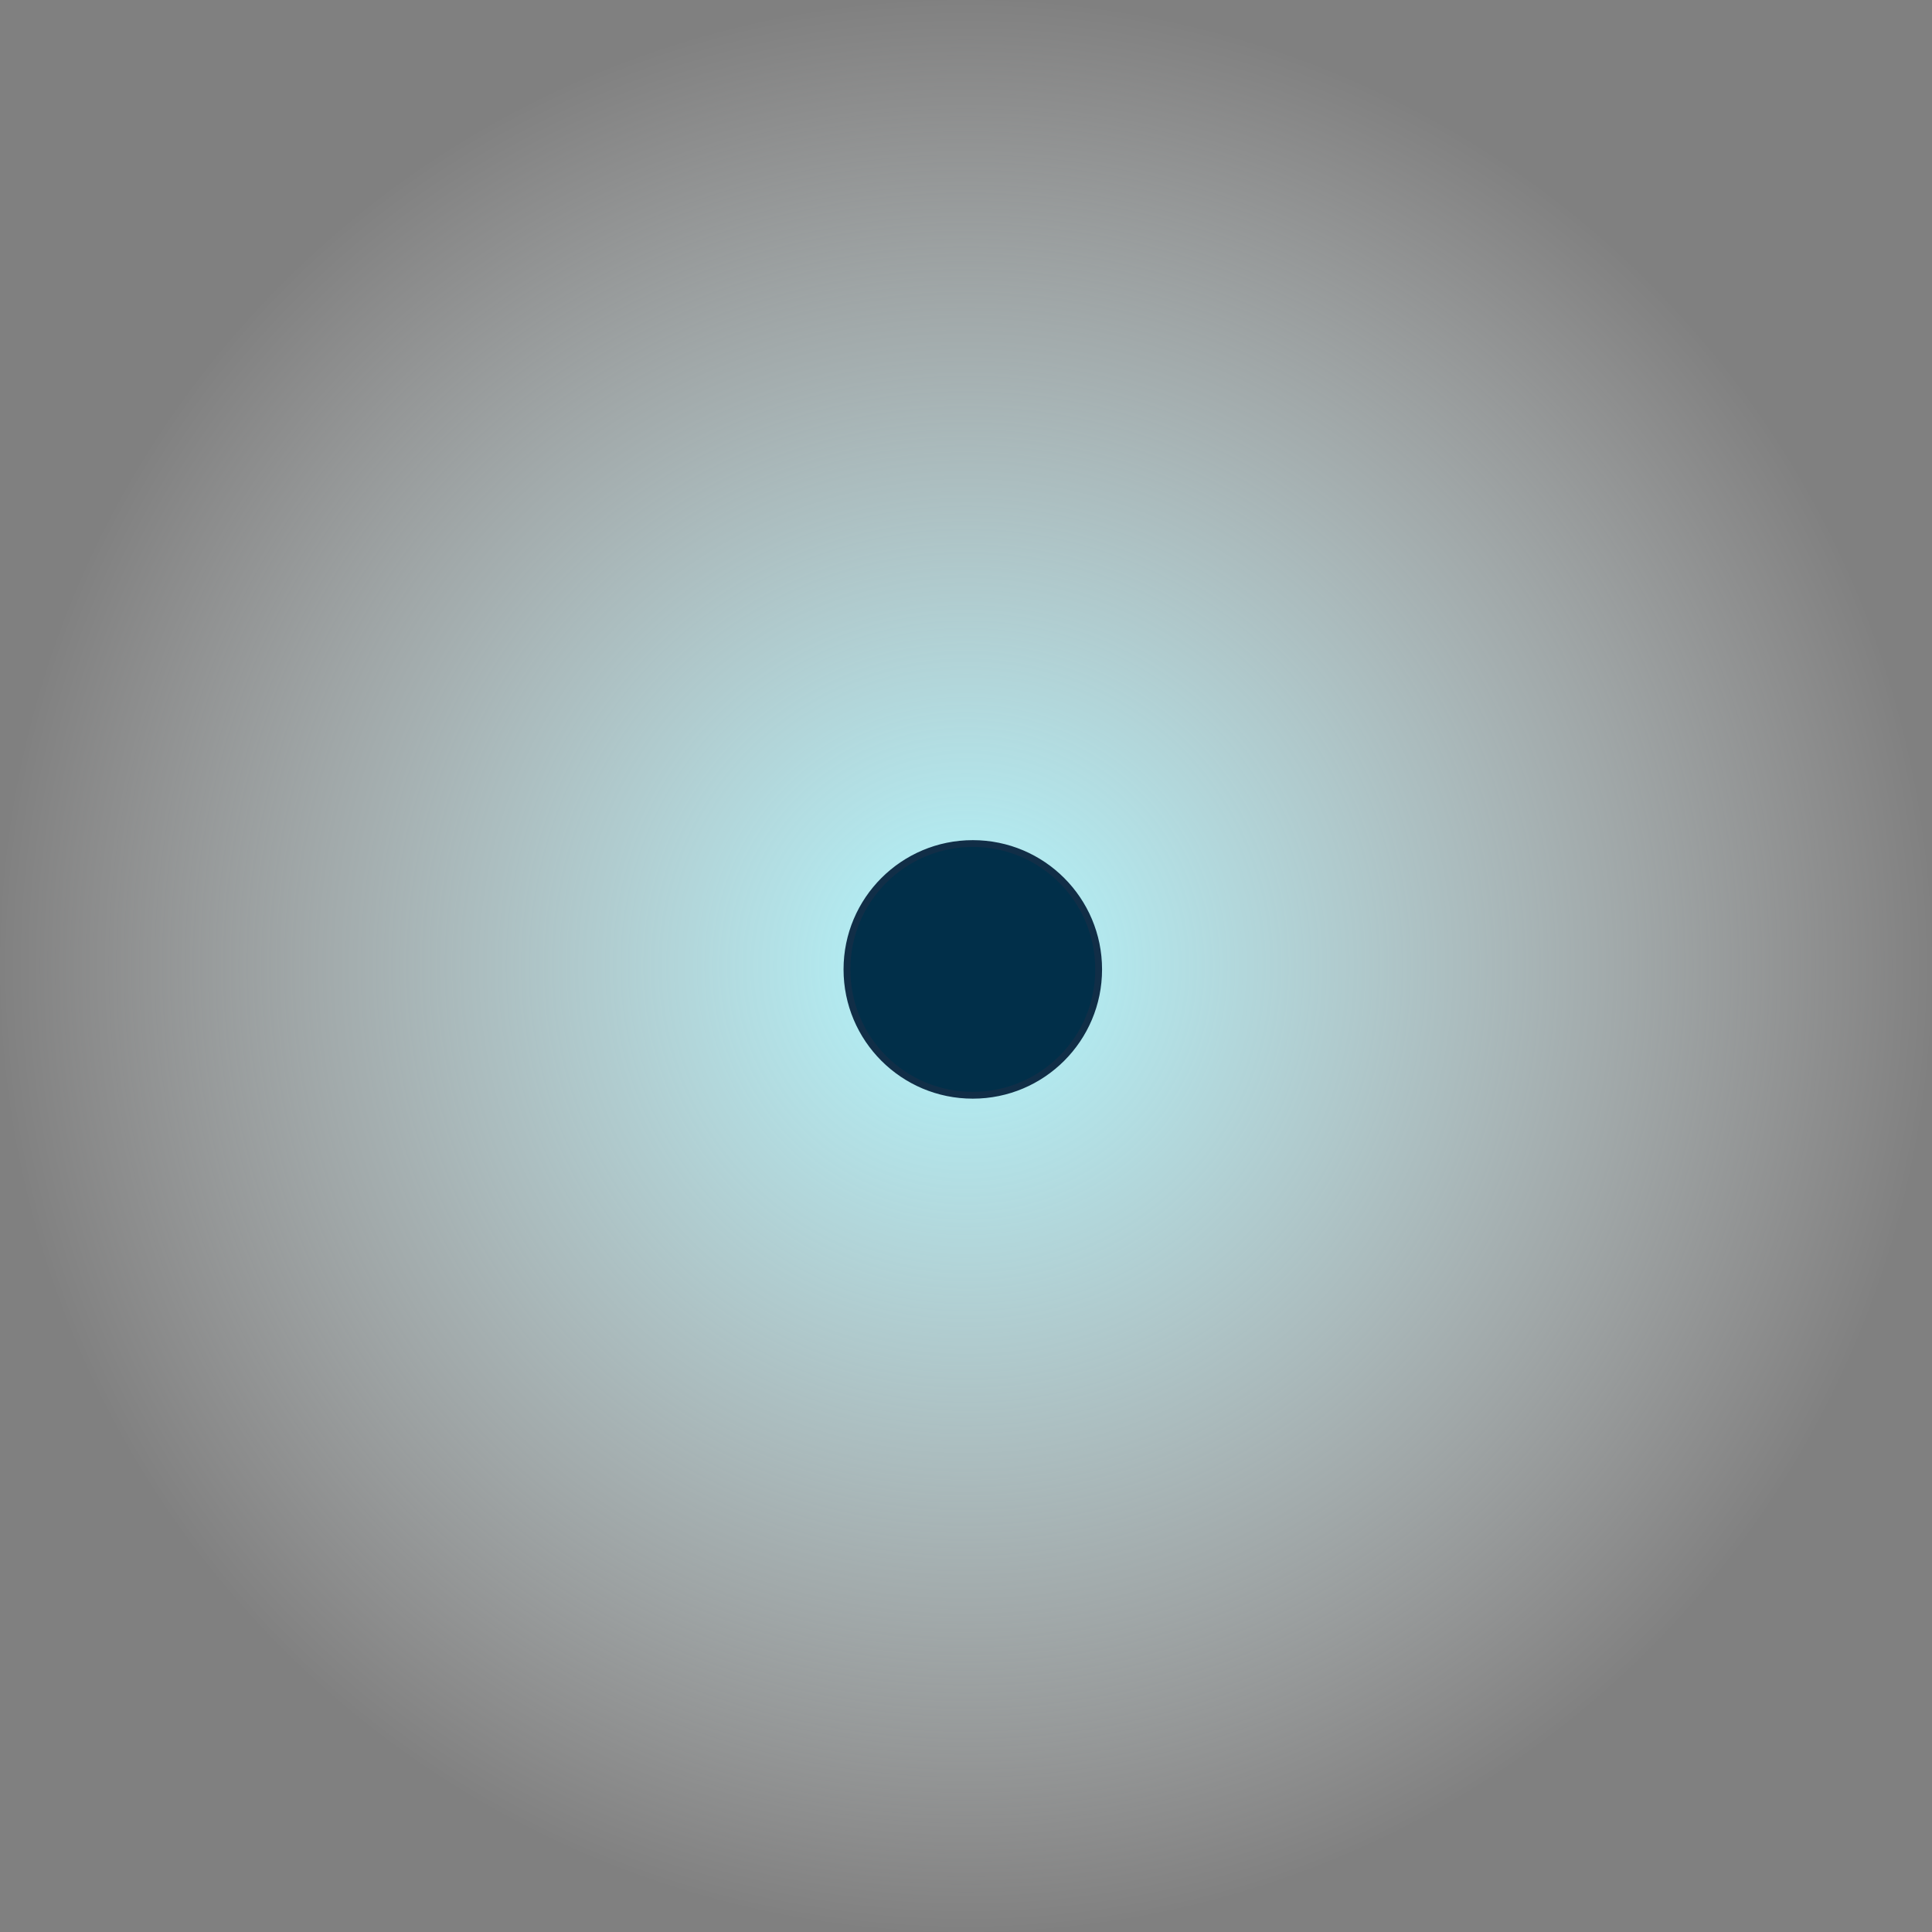 <?xml version="1.0" encoding="UTF-8"?>
<svg width="568px" height="568px" viewBox="0 0 568 568" version="1.1" xmlns="http://www.w3.org/2000/svg" xmlns:xlink="http://www.w3.org/1999/xlink">
    <rect x="0" y="0" width="568" height="568" fill="#808080" stroke="none"/>
    <title>synergy-planet@2x</title>
    <defs>
        <radialGradient cx="50%" cy="50%" fx="50%" fy="50%" r="50%" id="radialGradient-1">
            <stop stop-color="#AFF7FF" offset="0%"></stop>
            <stop stop-color="#FFFFFF" stop-opacity="0" offset="100%"></stop>
        </radialGradient>
    </defs>
    <g id="2020-update" stroke="none" stroke-width="1" fill="none" fill-rule="evenodd">
        <g id="Landing-IntVentures" transform="translate(-887, -255)">
            <g id="synergy-planet" transform="translate(887, 255)">
                <circle id="Oval" fill="url(#radialGradient-1)" cx="284" cy="284" r="284"></circle>
                <circle id="Oval" stroke="#112E47" stroke-width="2" fill="#012F49" cx="286" cy="285" r="37"></circle>
            </g>
        </g>
    </g>
</svg>